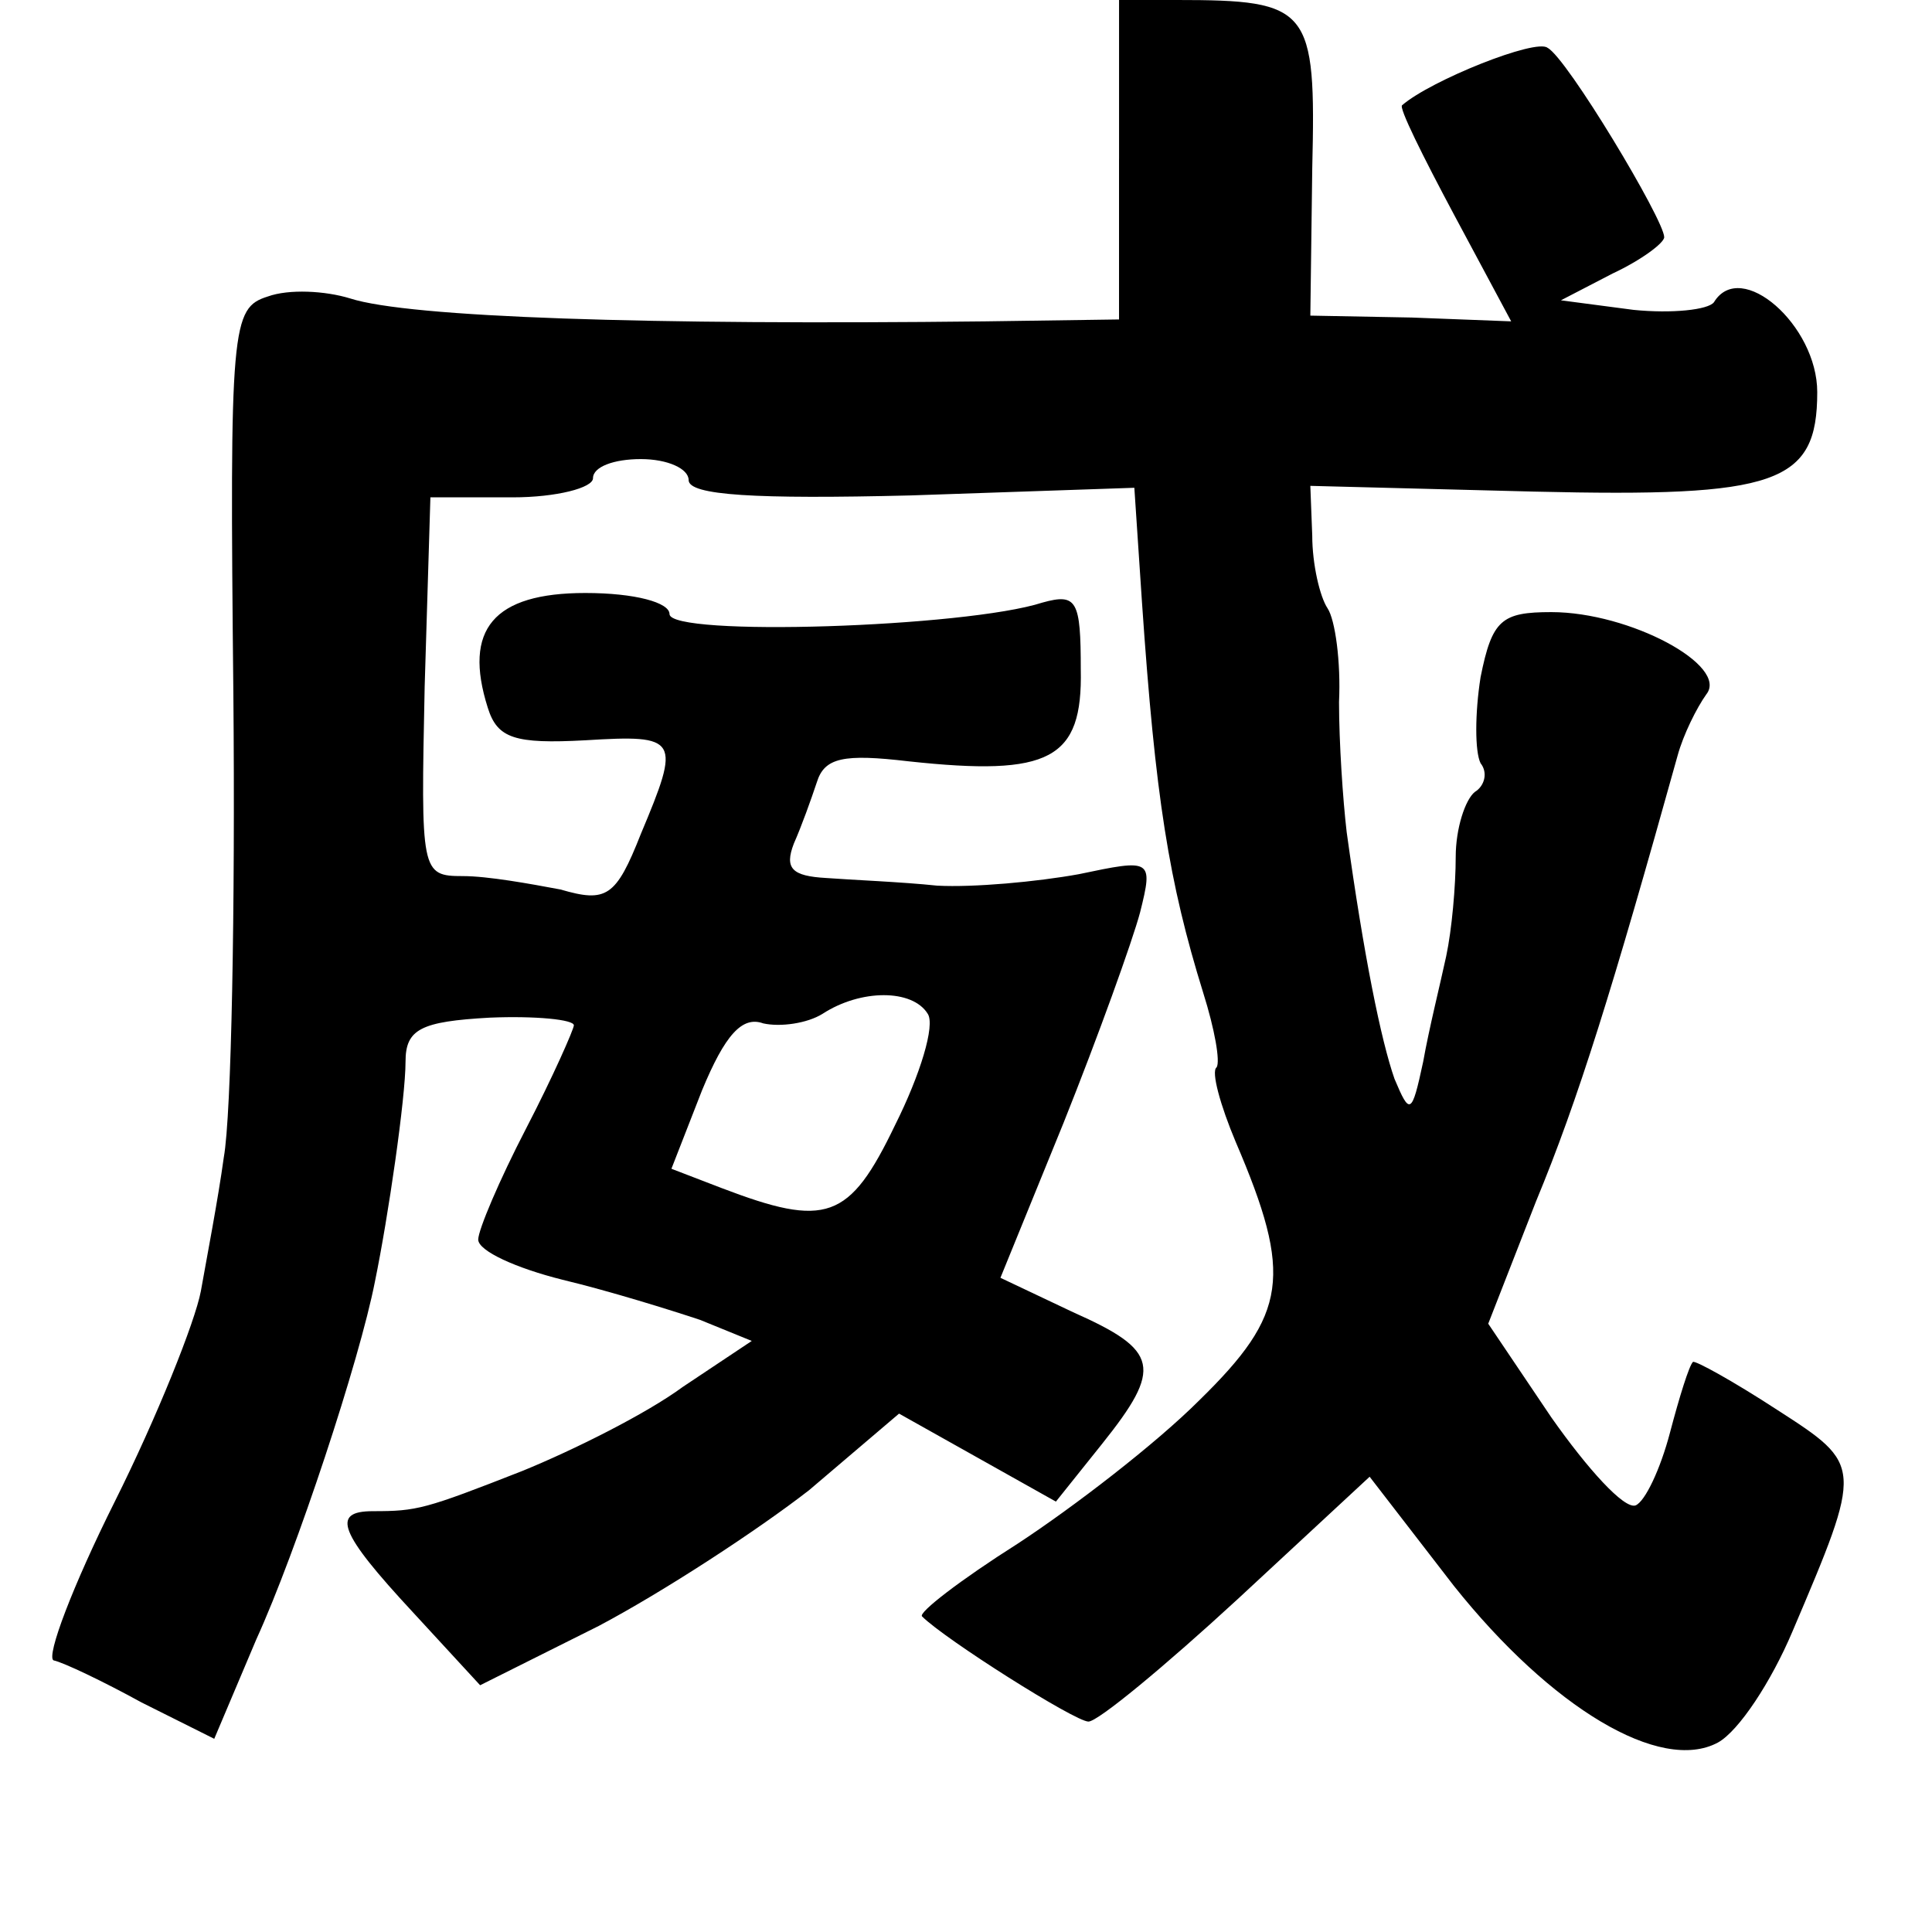 <?xml version="1.0" standalone="no"?>
<!DOCTYPE svg PUBLIC "-//W3C//DTD SVG 20010904//EN"
 "http://www.w3.org/TR/2001/REC-SVG-20010904/DTD/svg10.dtd">
<svg version="1.0" xmlns="http://www.w3.org/2000/svg"
 width="101pt" height="101pt" viewBox="0 0 101 101"
 preserveAspectRatio="xMidYMid meet">
<g transform="translate(0,101) scale(0.1,-0.1)"
fill="#000000" stroke="none">
<path d="M585 927 l0 -84 -70 -1 c-176 -2 -301 2 -332 12 -13 4 -32 5 -43 1
-19 -6 -20 -15 -18 -208 1 -111 -1 -220 -5 -242 -3 -22 -9 -53 -12 -70 -3 -16
-23 -66 -45 -110 -22 -44 -36 -81 -32 -83 5 -1 26 -11 46 -22 l38 -19 22 52
c21 46 54 146 62 187 7 34 16 96 16 115 0 17 8 21 44 23 24 1 44 -1 44 -4 0
-2 -11 -27 -25 -54 -14 -27 -25 -53 -25 -58 0 -6 20 -15 44 -21 25 -6 57 -16
72 -21 l27 -11 -36 -24 c-19 -14 -57 -33 -84 -44 -51 -20 -55 -21 -78 -21 -22
0 -18 -11 21 -53 l35 -38 62 31 c34 18 83 50 110 71 l47 40 41 -23 41 -23 24
30 c32 40 30 49 -15 69 l-38 18 33 81 c18 45 36 95 40 110 7 28 6 28 -32 20
-22 -4 -55 -7 -74 -6 -19 2 -45 3 -58 4 -18 1 -22 5 -17 18 4 9 9 23 12 32 4
13 14 15 48 11 74 -8 91 1 90 48 0 36 -2 40 -20 35 -40 -13 -195 -18 -195 -6
0 6 -18 11 -44 11 -48 0 -64 -19 -51 -60 5 -16 14 -19 51 -17 49 3 50 1 29
-49 -13 -33 -18 -36 -42 -29 -16 3 -38 7 -51 7 -22 0 -22 2 -20 99 l3 99 43 0
c23 0 42 5 42 10 0 6 11 10 25 10 14 0 25 -5 25 -11 0 -8 35 -10 116 -8 l117
4 4 -60 c7 -102 14 -146 32 -204 6 -19 9 -36 7 -39 -3 -2 2 -20 10 -39 30 -70
27 -90 -19 -135 -23 -23 -66 -56 -95 -75 -30 -19 -52 -36 -50 -38 12 -12 80
-55 87 -55 5 0 40 29 78 64 l69 64 44 -57 c51 -64 108 -98 138 -82 11 6 28 32
39 58 37 87 37 87 -8 116 -23 15 -43 26 -44 25 -2 -2 -7 -18 -12 -37 -5 -19
-13 -36 -18 -38 -6 -2 -25 19 -44 46 l-33 49 25 64 c22 53 40 111 74 233 3 11
10 25 15 32 12 15 -40 43 -81 43 -26 0 -31 -4 -37 -34 -3 -19 -3 -39 0 -45 4
-5 2 -12 -3 -15 -5 -4 -10 -19 -10 -34 0 -15 -2 -38 -5 -52 -3 -14 -9 -38 -12
-55 -6 -28 -7 -28 -15 -9 -7 20 -16 64 -25 129 -2 17 -4 47 -4 68 1 21 -2 43
-6 49 -4 6 -8 23 -8 38 l-1 26 117 -3 c127 -3 148 4 148 52 0 35 -40 70 -54
47 -3 -4 -22 -6 -42 -4 l-38 5 27 14 c15 7 27 16 27 19 0 9 -51 94 -61 99 -6
5 -61 -17 -76 -30 -2 -1 11 -27 27 -57 l30 -56 -52 2 -53 1 1 77 c2 84 -1 88
-71 88 l-30 0 0 -83z m-100 -447 c4 -6 -4 -32 -17 -58 -24 -50 -36 -54 -91
-33 l-26 10 16 41 c12 29 21 39 32 35 9 -2 23 0 31 5 20 13 47 13 55 0z"/>
</g>
</svg>
